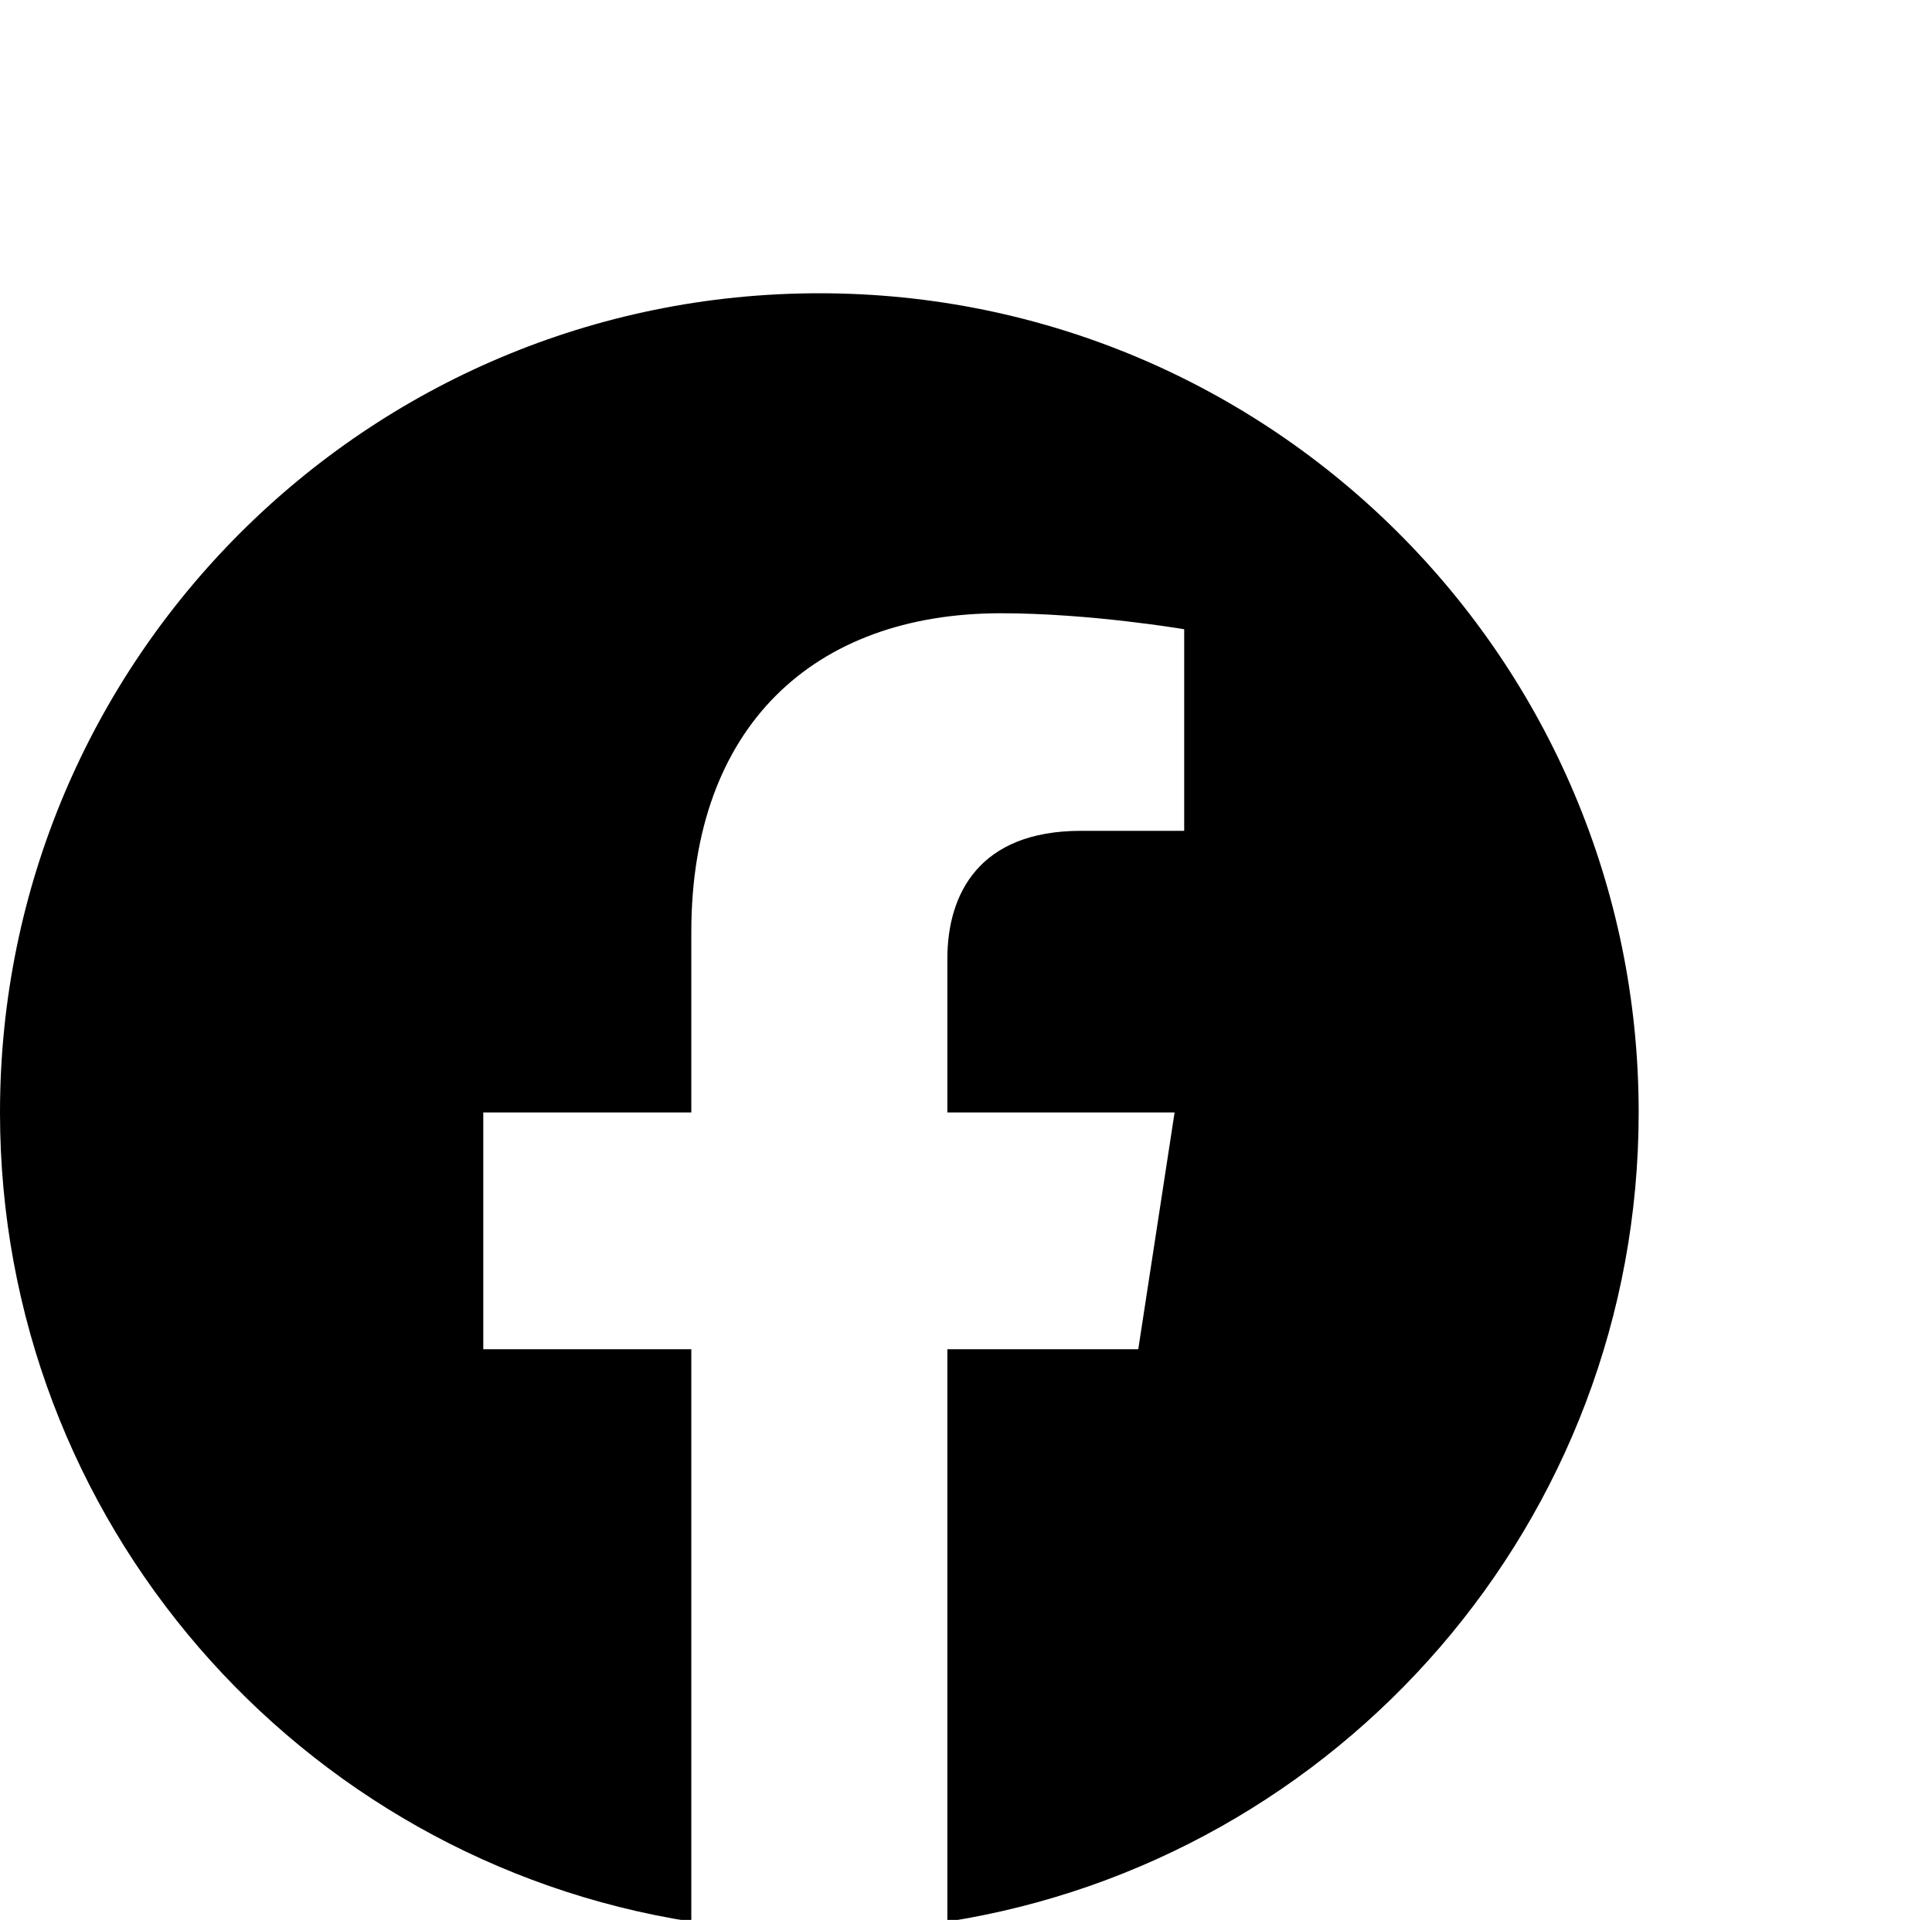 <?xml version="1.0" encoding="UTF-8" standalone="no"?>
<!-- Created with Inkscape (http://www.inkscape.org/) -->

<svg
   width="12.073mm"
   height="12mm"
   viewBox="0 0 12.073 12"
   version="1.1"
   id="svg65365"
   inkscape:version="1.1 (c68e22c387, 2021-05-23)"
   sodipodi:docname="fb-logo.svg"
   xmlns:inkscape="http://www.inkscape.org/namespaces/inkscape"
   xmlns:sodipodi="http://sodipodi.sourceforge.net/DTD/sodipodi-0.dtd"
   xmlns="http://www.w3.org/2000/svg"
   xmlns:svg="http://www.w3.org/2000/svg">
  <sodipodi:namedview
     id="namedview65367"
     pagecolor="#ffffff"
     bordercolor="#666666"
     borderopacity="1.0"
     inkscape:pageshadow="2"
     inkscape:pageopacity="0.0"
     inkscape:pagecheckerboard="0"
     inkscape:document-units="mm"
     showgrid="false"
     fit-margin-top="0"
     fit-margin-left="0"
     fit-margin-right="0"
     fit-margin-bottom="0"
     inkscape:zoom="0.63250561"
     inkscape:cx="-84.58423"
     inkscape:cy="-396.83442"
     inkscape:window-width="1500"
     inkscape:window-height="938"
     inkscape:window-x="-6"
     inkscape:window-y="-6"
     inkscape:window-maximized="1"
     inkscape:current-layer="layer1" />
  <defs
     id="defs65362" />
  <g
     inkscape:label="Layer 1"
     inkscape:groupmode="layer"
     id="layer1"
     transform="translate(-7.349,-253.352)">
    <g
       id="g3404"
       transform="matrix(0.001,0,0,-0.001,7.349,265.425)"
       style="fill:#000000;fill-opacity:1">
      <path
         d="m 10240,5120 c 0,2827.7 -2292.3,5120 -5120,5120 C 2292.3,10240 0,7947.7 0,5120 0,2564.46 1872.31,446.301 4320,62.199 V 3640 H 3020 v 1480 h 1300 v 1128 c 0,1283.2 764.38,1992 1933.9,1992 560.17,0 1146.1,-100 1146.1,-100 V 6880 H 6754.38 C 6118.35,6880 5920,6485.33 5920,6080.43 V 5120 H 7340 L 7113,3640 H 5920 V 62.199 C 8367.69,446.301 10240,2564.46 10240,5120"
         style="fill:#000000;fill-opacity:1;fill-rule:nonzero;stroke:none"
         id="path3406" />
    </g>
  </g>
</svg>
